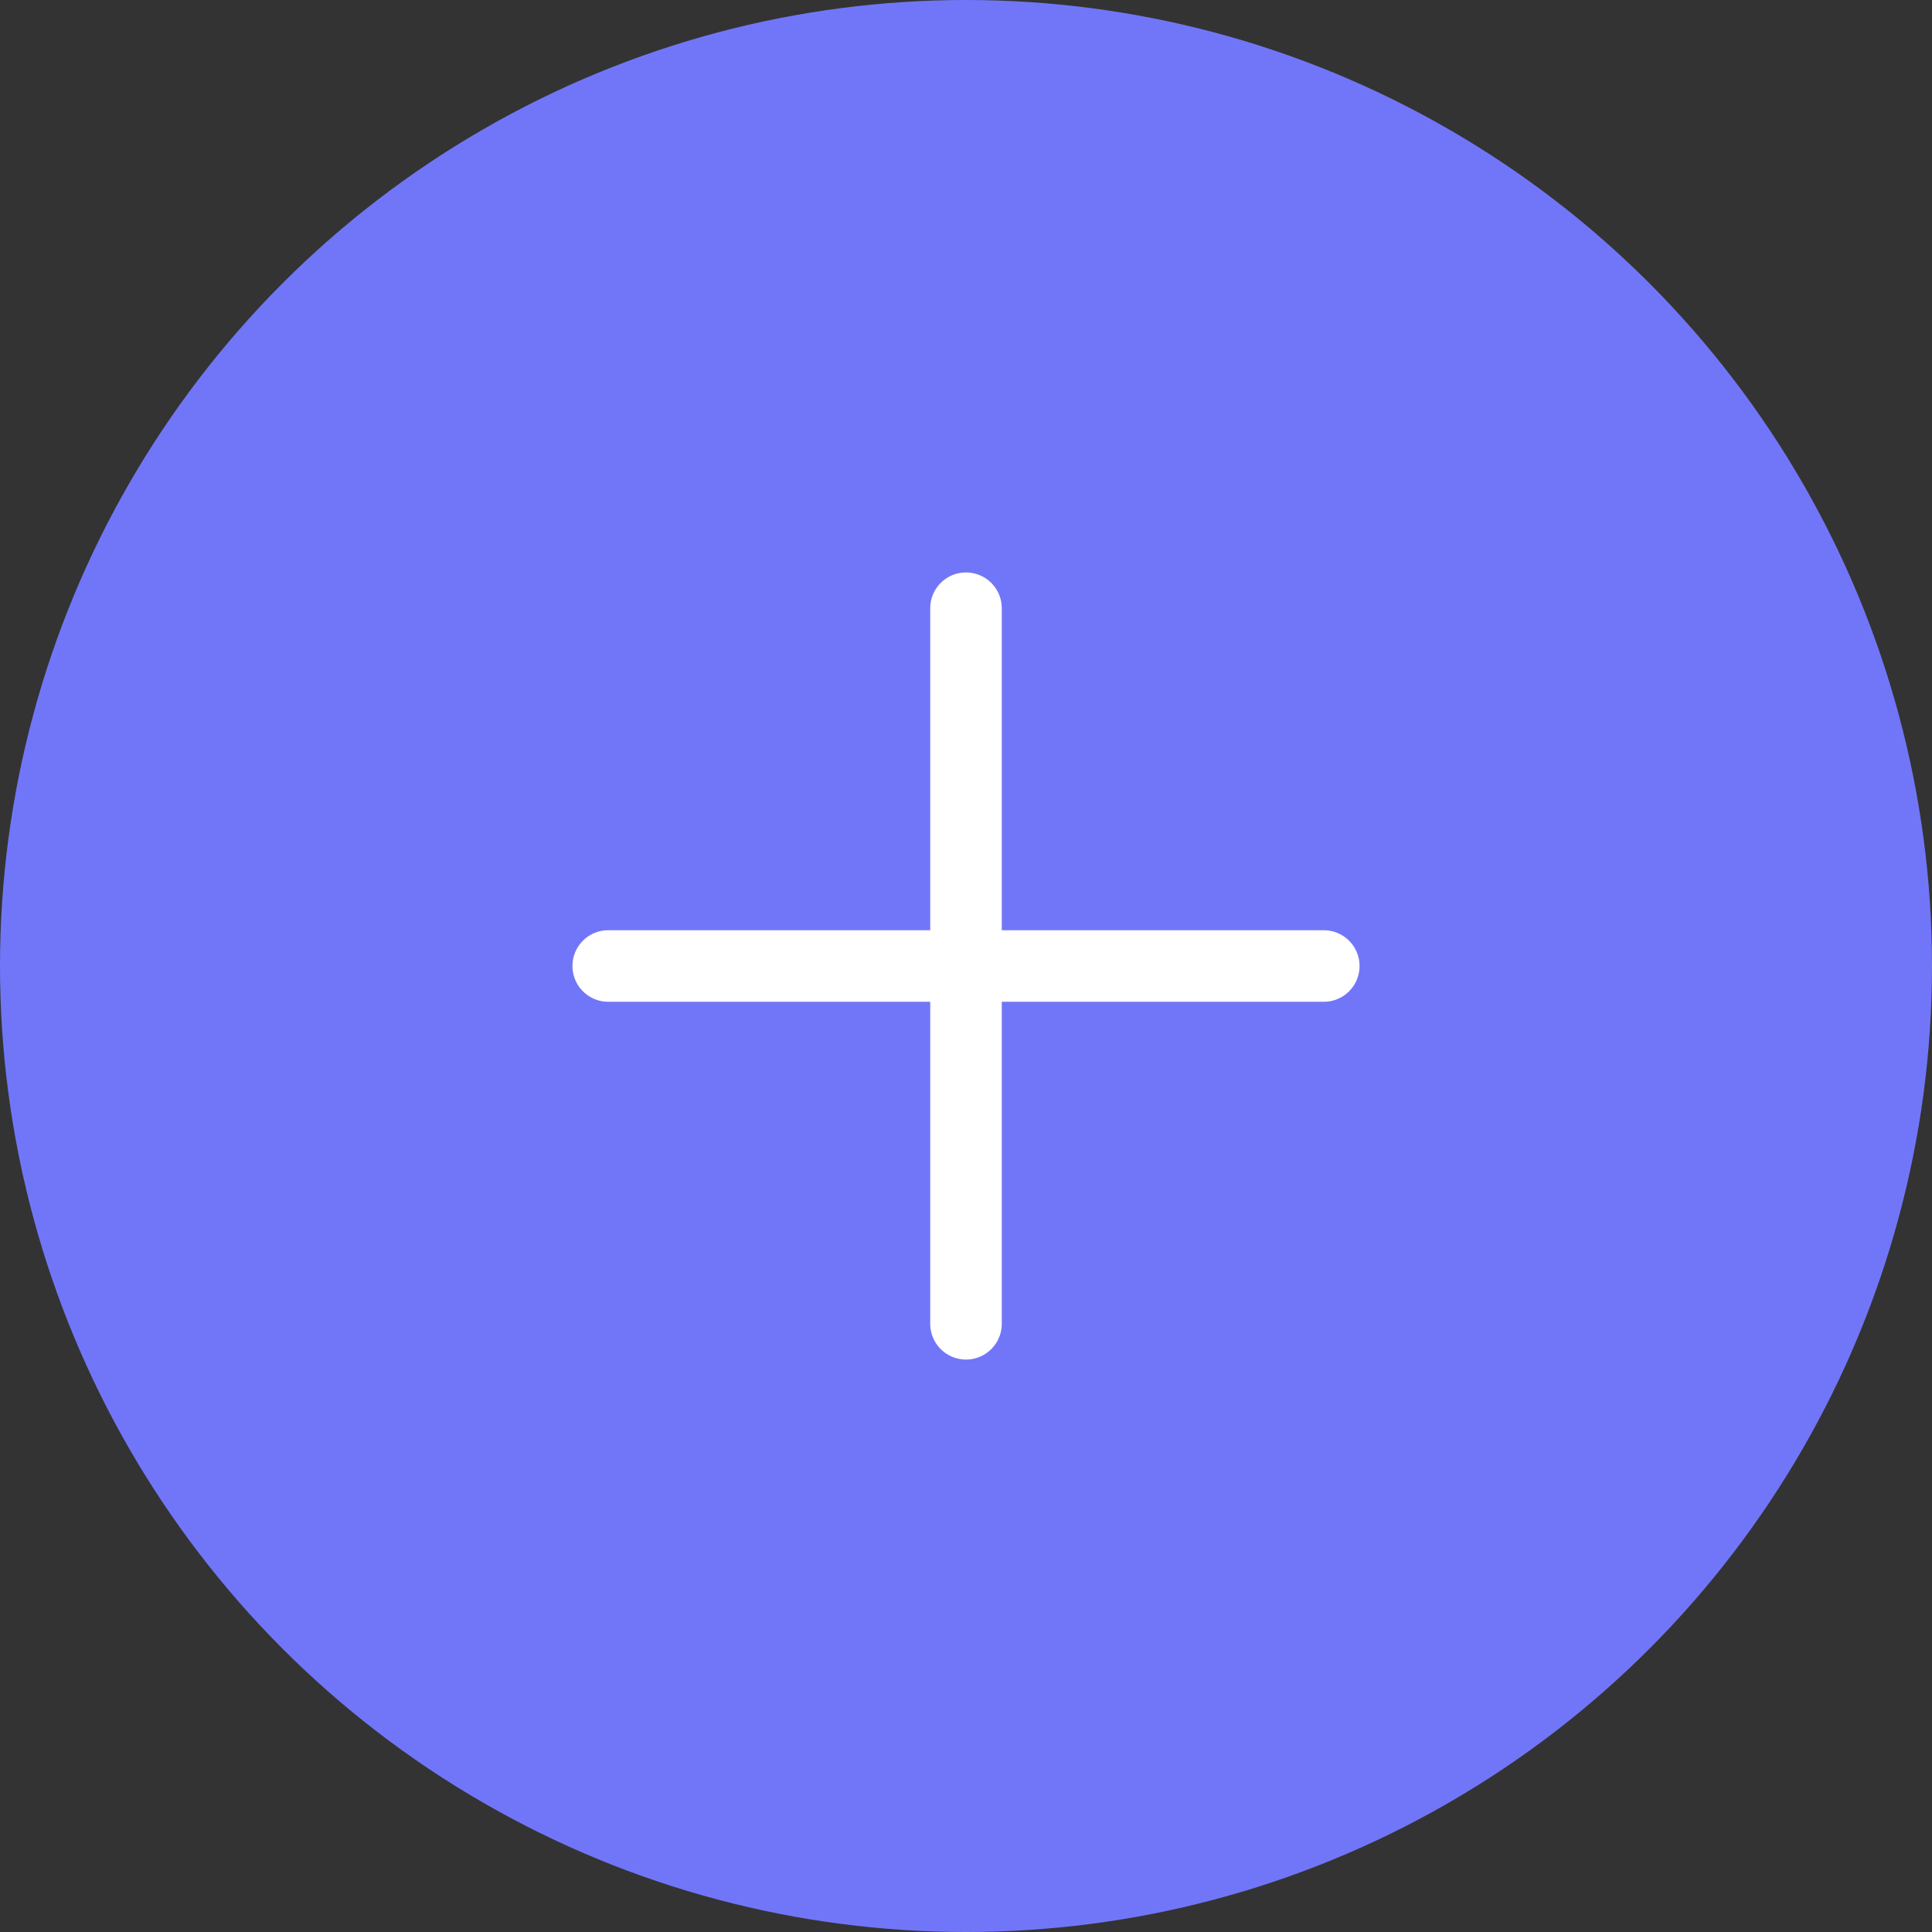 <svg width="54" height="54" viewBox="0 0 54 54" fill="none" xmlns="http://www.w3.org/2000/svg">
<rect x="0" y="0" width="54" height="54" fill="#333333" stroke="none"/>
<circle cx="27" cy="27" r="27" fill="#7176F8"/>
<path d="M27 17L27 37" stroke="white" stroke-width="2" stroke-linecap="round"/>
<path d="M17 27L37 27" stroke="white" stroke-width="2" stroke-linecap="round"/>
</svg>
